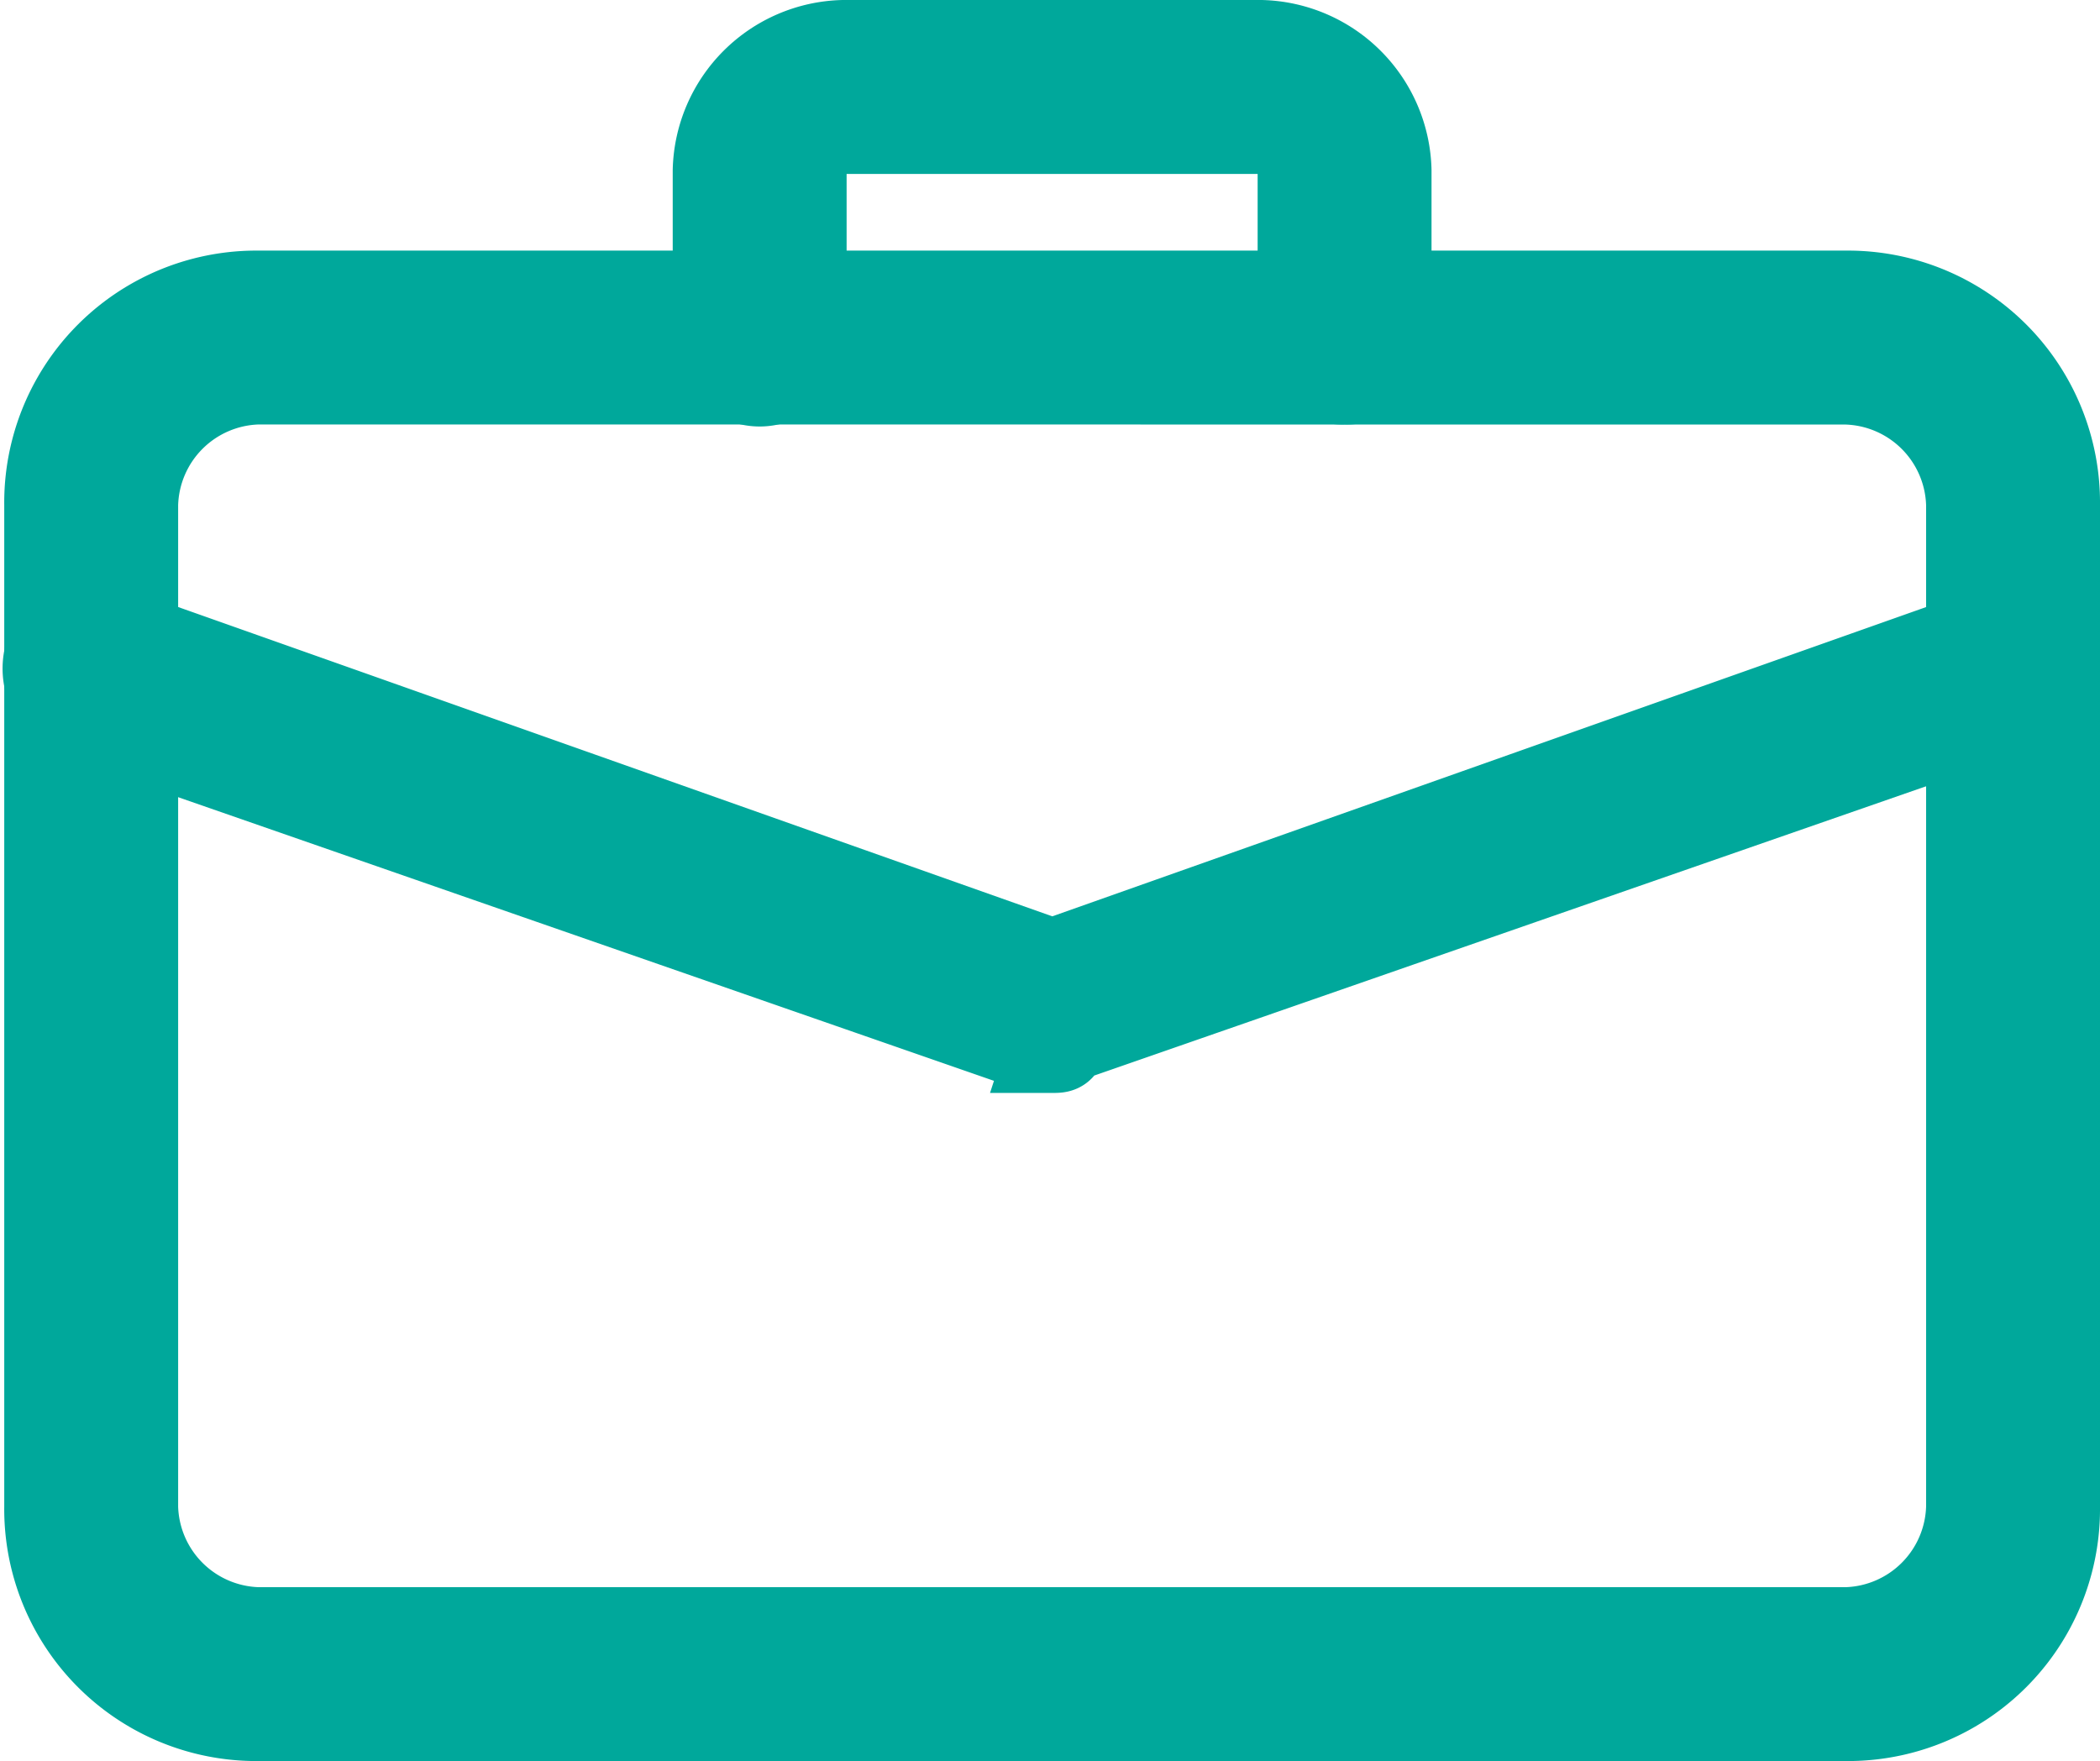 <svg xmlns="http://www.w3.org/2000/svg" width="23.247" height="19.5" viewBox="0 0 23.247 19.5">
  <g id="suitcase" transform="translate(0.549 -1.5)">
    <g id="Group_2932" data-name="Group 2932" transform="translate(-0.002 4.775)">
      <path id="Path_559" data-name="Path 559" d="M19.888,20.725H2.313A2.29,2.29,0,0,1,0,18.413V7.313A2.29,2.29,0,0,1,2.313,5H19.888A2.29,2.29,0,0,1,22.2,7.313v11.1A2.29,2.29,0,0,1,19.888,20.725ZM2.313,5.925A1.423,1.423,0,0,0,.925,7.313v11.1A1.423,1.423,0,0,0,2.313,19.8H19.888a1.423,1.423,0,0,0,1.387-1.388V7.313a1.423,1.423,0,0,0-1.387-1.387Z" transform="translate(0 -5)" fill="#00a89b" stroke="#00a89b" stroke-width="1"/>
    </g>
    <g id="Group_2933" data-name="Group 2933" transform="translate(7.398 2)">
      <path id="Path_560" data-name="Path 560" d="M14.938,5.7a.437.437,0,0,1-.463-.463V3.388a.437.437,0,0,0-.462-.462H9.388a.437.437,0,0,0-.463.462v1.85a.463.463,0,1,1-.925,0V3.388A1.423,1.423,0,0,1,9.388,2h4.625A1.423,1.423,0,0,1,15.4,3.388v1.85A.437.437,0,0,1,14.938,5.7Z" transform="translate(-8 -2)" fill="#00a89b" stroke="#00a89b" stroke-width="1"/>
    </g>
    <g id="Group_2934" data-name="Group 2934" transform="translate(-0.027 8.44)">
      <path id="Path_561" data-name="Path 561" d="M11.1,13.622h-.185L.276,9.922A.564.564,0,0,1,0,9.275.564.564,0,0,1,.646,9L11.1,12.7,21.551,9a.388.388,0,0,1,.555.278.388.388,0,0,1-.278.555l-10.637,3.7c0,.092,0,.092-.092.092Z" transform="translate(0.027 -8.963)" fill="#00a89b" stroke="#00a89b" stroke-width="1"/>
    </g>
  </g>
</svg>
